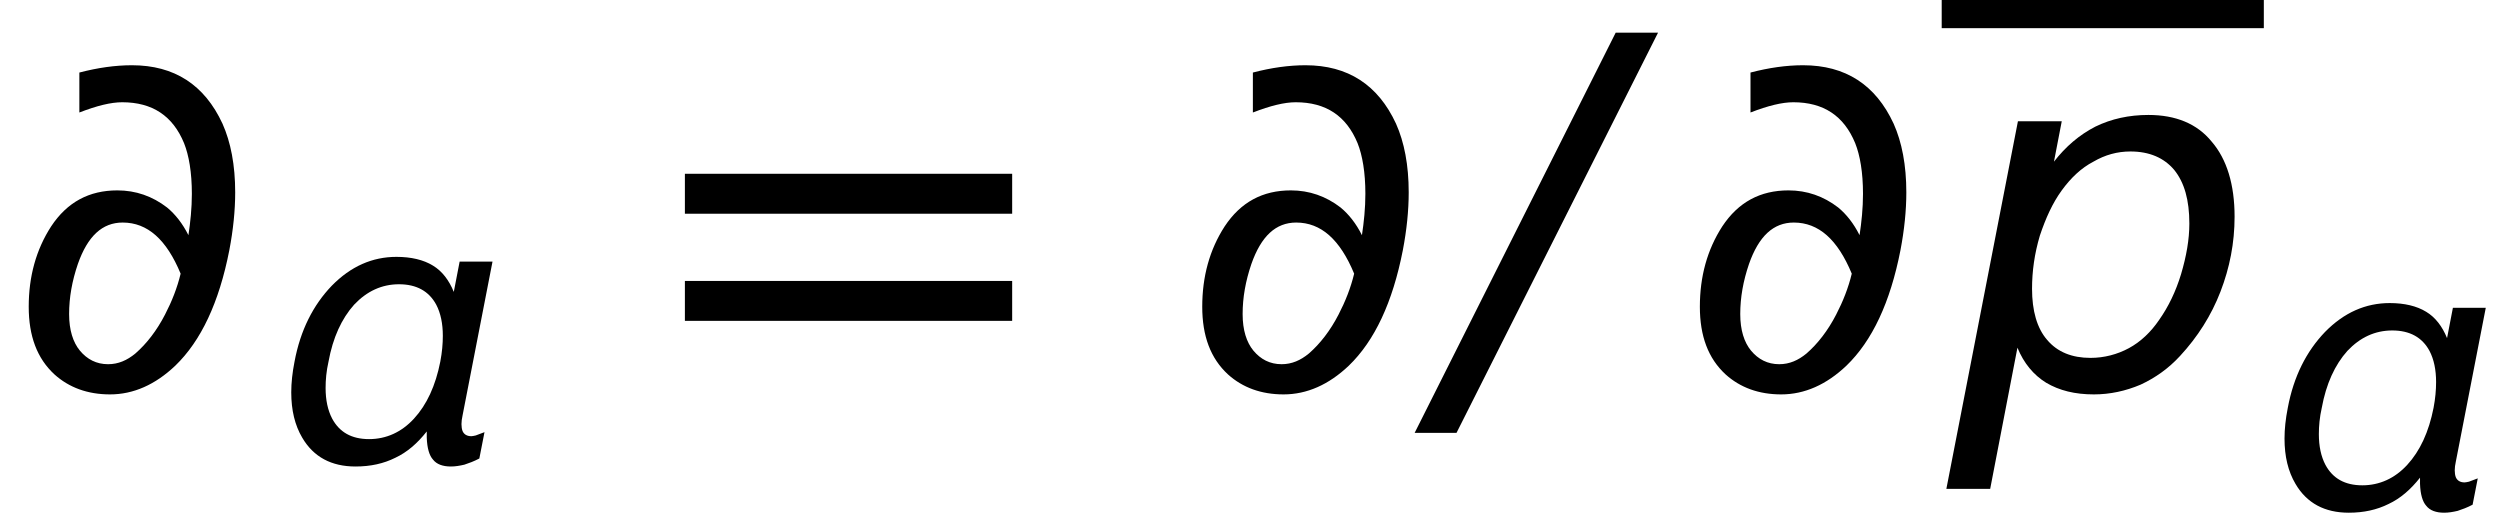 <?xml version='1.0' encoding='UTF-8'?>
<!-- This file was generated by dvisvgm 3.0.3 -->
<svg version='1.1' xmlns='http://www.w3.org/2000/svg' xmlns:xlink='http://www.w3.org/1999/xlink' width='61.141pt' height='12.539pt' viewBox='.149 -9.479 61.141 12.539'>
<defs>
<path id='g10-61' d='M.667-4.252H8.671V-5.229H.667V-4.252ZM.667-1.632H8.671V-2.608H.667V-1.632Z'/>
<use id='g5-6' xlink:href='#g1-6' transform='scale(1.333)'/>
<use id='g5-65' xlink:href='#g1-65' transform='scale(1.333)'/>
<use id='g5-135' xlink:href='#g1-135' transform='scale(1.333)'/>
<path id='g1-6' d='M3.037-6.512L-.652 .831H.116L3.814-6.512H3.037Z'/>
<path id='g1-65' d='M4.431-3.01C4.431-2.716 4.377-2.412 4.279-2.081C4.181-1.76 4.047-1.483 3.877-1.242C3.725-1.018 3.537-.84 3.323-.724S2.867-.545 2.617-.545C2.278-.545 2.01-.652 1.822-.875C1.635-1.09 1.545-1.411 1.545-1.813C1.545-2.135 1.59-2.457 1.688-2.787C1.796-3.109 1.921-3.386 2.09-3.618S2.448-4.029 2.671-4.145C2.885-4.27 3.109-4.332 3.35-4.332C3.698-4.332 3.966-4.216 4.154-3.993C4.341-3.761 4.431-3.439 4.431-3.01ZM1.947-4.145L2.09-4.886H1.286L-.027 1.858H.777L1.277-.732C1.394-.447 1.572-.232 1.804-.089C2.046 .054 2.331 .125 2.68 .125C2.975 .125 3.261 .063 3.537-.054C3.805-.179 4.047-.348 4.261-.581C4.583-.929 4.833-1.322 5.002-1.76S5.261-2.653 5.261-3.135C5.261-3.725 5.119-4.19 4.842-4.511C4.574-4.842 4.181-5.002 3.68-5.002C3.323-5.002 3.001-4.931 2.707-4.788C2.412-4.636 2.162-4.422 1.947-4.145Z'/>
<path id='g1-135' d='M2.019 .125C2.448 .125 2.85-.054 3.216-.402C3.689-.858 4.02-1.563 4.207-2.519C4.279-2.894 4.315-3.252 4.315-3.582C4.315-4.082 4.234-4.502 4.082-4.842C3.752-5.556 3.198-5.914 2.421-5.914C2.117-5.914 1.796-5.869 1.456-5.78V-5.047C1.778-5.172 2.037-5.235 2.242-5.235C2.796-5.235 3.171-4.985 3.377-4.484C3.466-4.261 3.52-3.948 3.52-3.555C3.52-3.287 3.493-3.037 3.457-2.796C3.35-3.01 3.216-3.18 3.064-3.305C2.796-3.511 2.492-3.618 2.153-3.618C1.635-3.618 1.233-3.403 .938-2.957C.661-2.528 .527-2.037 .527-1.483C.527-.947 .679-.536 1-.241C1.268 0 1.608 .125 2.019 .125ZM1.268-1.349C1.268-1.653 1.322-1.956 1.429-2.269C1.608-2.778 1.876-3.028 2.251-3.028C2.707-3.028 3.055-2.716 3.314-2.09C3.252-1.831 3.153-1.581 3.028-1.34C2.876-1.045 2.689-.804 2.483-.625C2.331-.5 2.171-.429 1.983-.429C1.769-.429 1.599-.518 1.465-.679C1.34-.831 1.268-1.054 1.268-1.349Z'/>
<path id='g1-139' d='M1.304-2.439C1.411-3.028 1.626-3.493 1.93-3.832C2.242-4.163 2.608-4.332 3.028-4.332C3.457-4.332 3.761-4.163 3.939-3.832C4.047-3.627 4.1-3.368 4.1-3.073C4.1-2.876 4.082-2.671 4.038-2.439C3.922-1.849 3.707-1.385 3.394-1.045C3.091-.715 2.716-.545 2.296-.545C1.867-.545 1.572-.715 1.394-1.045C1.286-1.251 1.233-1.501 1.233-1.796C1.233-1.992 1.251-2.206 1.304-2.439ZM3.707-.581C3.716-.322 3.77-.143 3.859-.045C3.948 .071 4.1 .125 4.297 .125C4.404 .125 4.511 .107 4.627 .08C4.734 .045 4.859 0 4.993-.071L5.119-.715C5.029-.679 4.958-.652 4.904-.634C4.859-.625 4.824-.616 4.797-.616C4.69-.616 4.618-.661 4.583-.741C4.565-.786 4.556-.849 4.556-.911S4.565-1.045 4.583-1.126L5.315-4.886H4.511L4.368-4.145C4.252-4.431 4.082-4.654 3.859-4.788C3.627-4.931 3.323-5.002 2.966-5.002C2.376-5.002 1.849-4.77 1.385-4.297C.929-3.823 .616-3.207 .473-2.439C.42-2.171 .393-1.921 .393-1.688C.393-1.251 .482-.884 .661-.581C.938-.107 1.376 .125 1.965 .125C2.331 .125 2.653 .054 2.939-.089C3.225-.223 3.475-.438 3.707-.732V-.581Z'/>
</defs>
<g id='page1'>
<use x='.149' y='0' xlink:href='#g5-135'/>
<use x='6.879' y='1.805' xlink:href='#g1-139'/>
<use x='16.232' y='0' xlink:href='#g10-61'/>
<use x='28.849' y='0' xlink:href='#g5-135'/>
<use x='35.615' y='0' xlink:href='#g5-6'/>
<use x='41.019' y='0' xlink:href='#g5-135'/>
<rect x='47.636' y='-9.479' height='.689' width='7.878'/>
<use x='47.786' y='0' xlink:href='#g5-65'/>
<use x='55.627' y='2.935' xlink:href='#g1-139'/>
</g>
</svg>